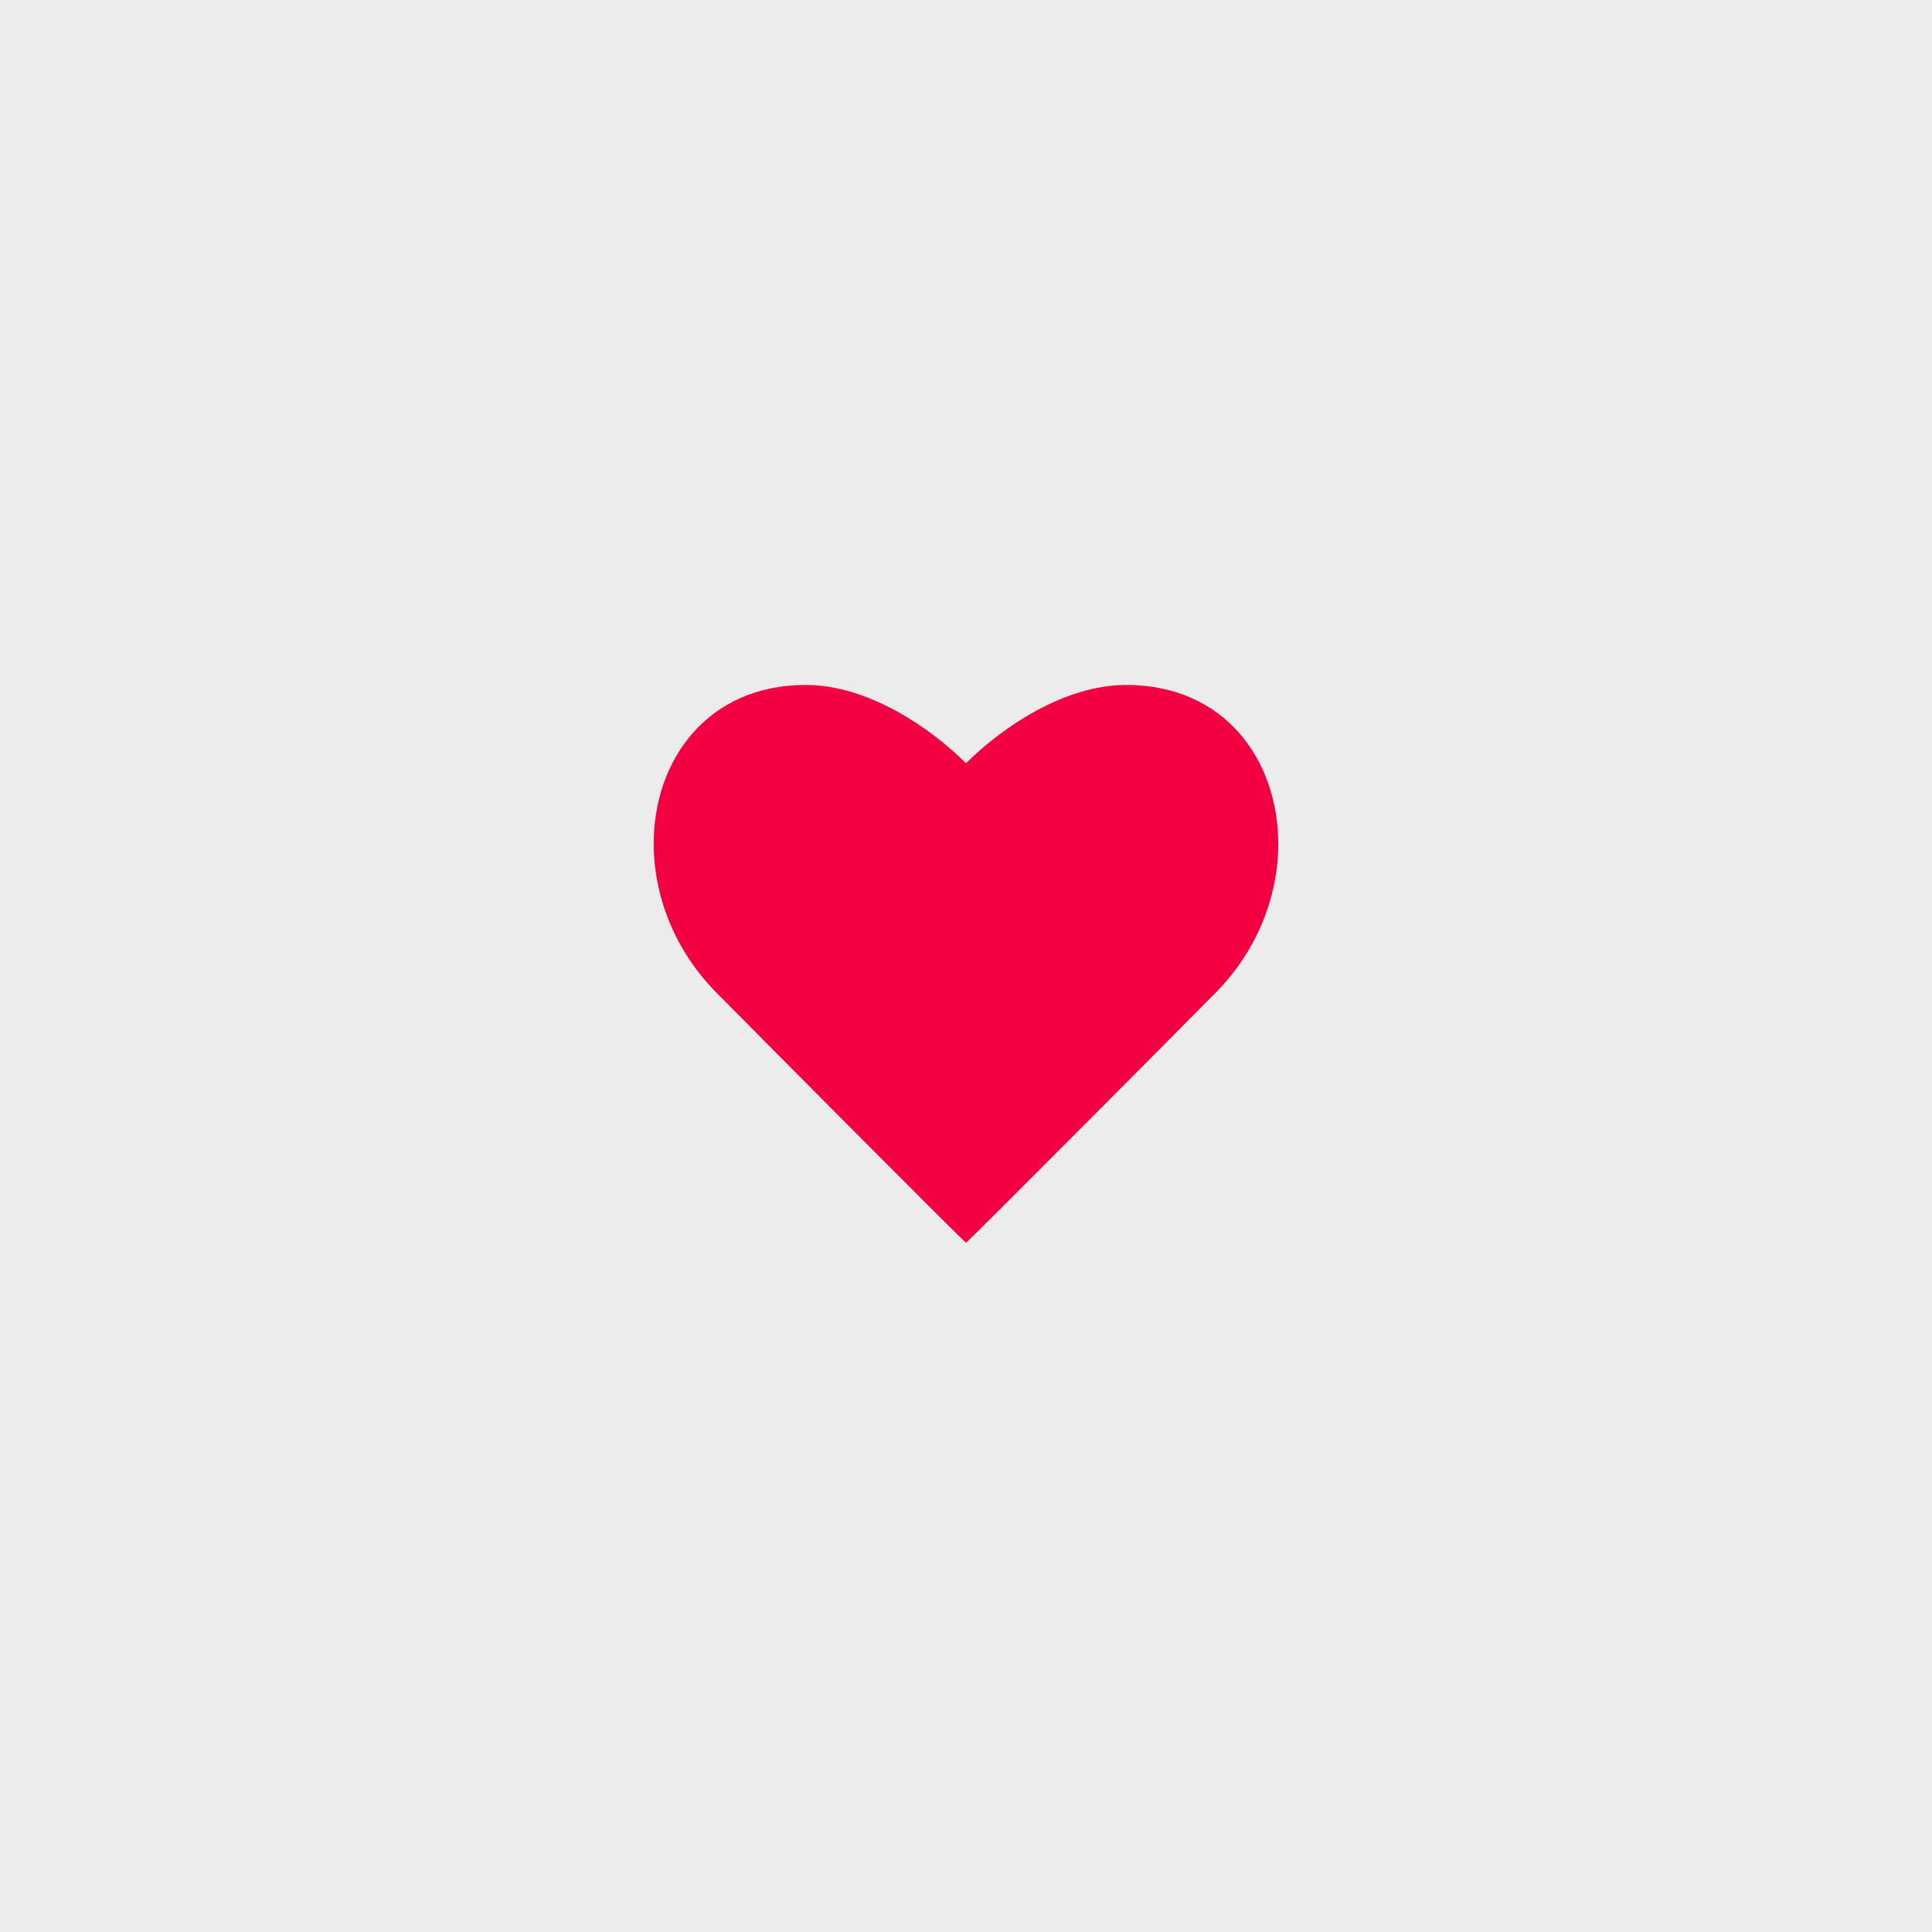 <svg width="58" height="58" viewBox="0 0 58 58" fill="none" xmlns="http://www.w3.org/2000/svg">
<rect width="58" height="58" fill="#ECECEC"/>
<path d="M38.373 25.326C38.373 22.809 36.754 20.562 33.809 20.562C31.945 20.562 30.065 21.851 29 22.914C27.937 21.851 26.055 20.562 24.191 20.562C21.248 20.562 19.625 22.807 19.625 25.326C19.625 26.868 20.232 28.514 21.517 29.81C23.255 31.566 28.816 37.162 29.002 37.308C29.185 37.162 34.747 31.568 36.486 29.81C37.768 28.516 38.375 26.869 38.375 25.326H38.373Z" fill="#F20042"/>
</svg>
